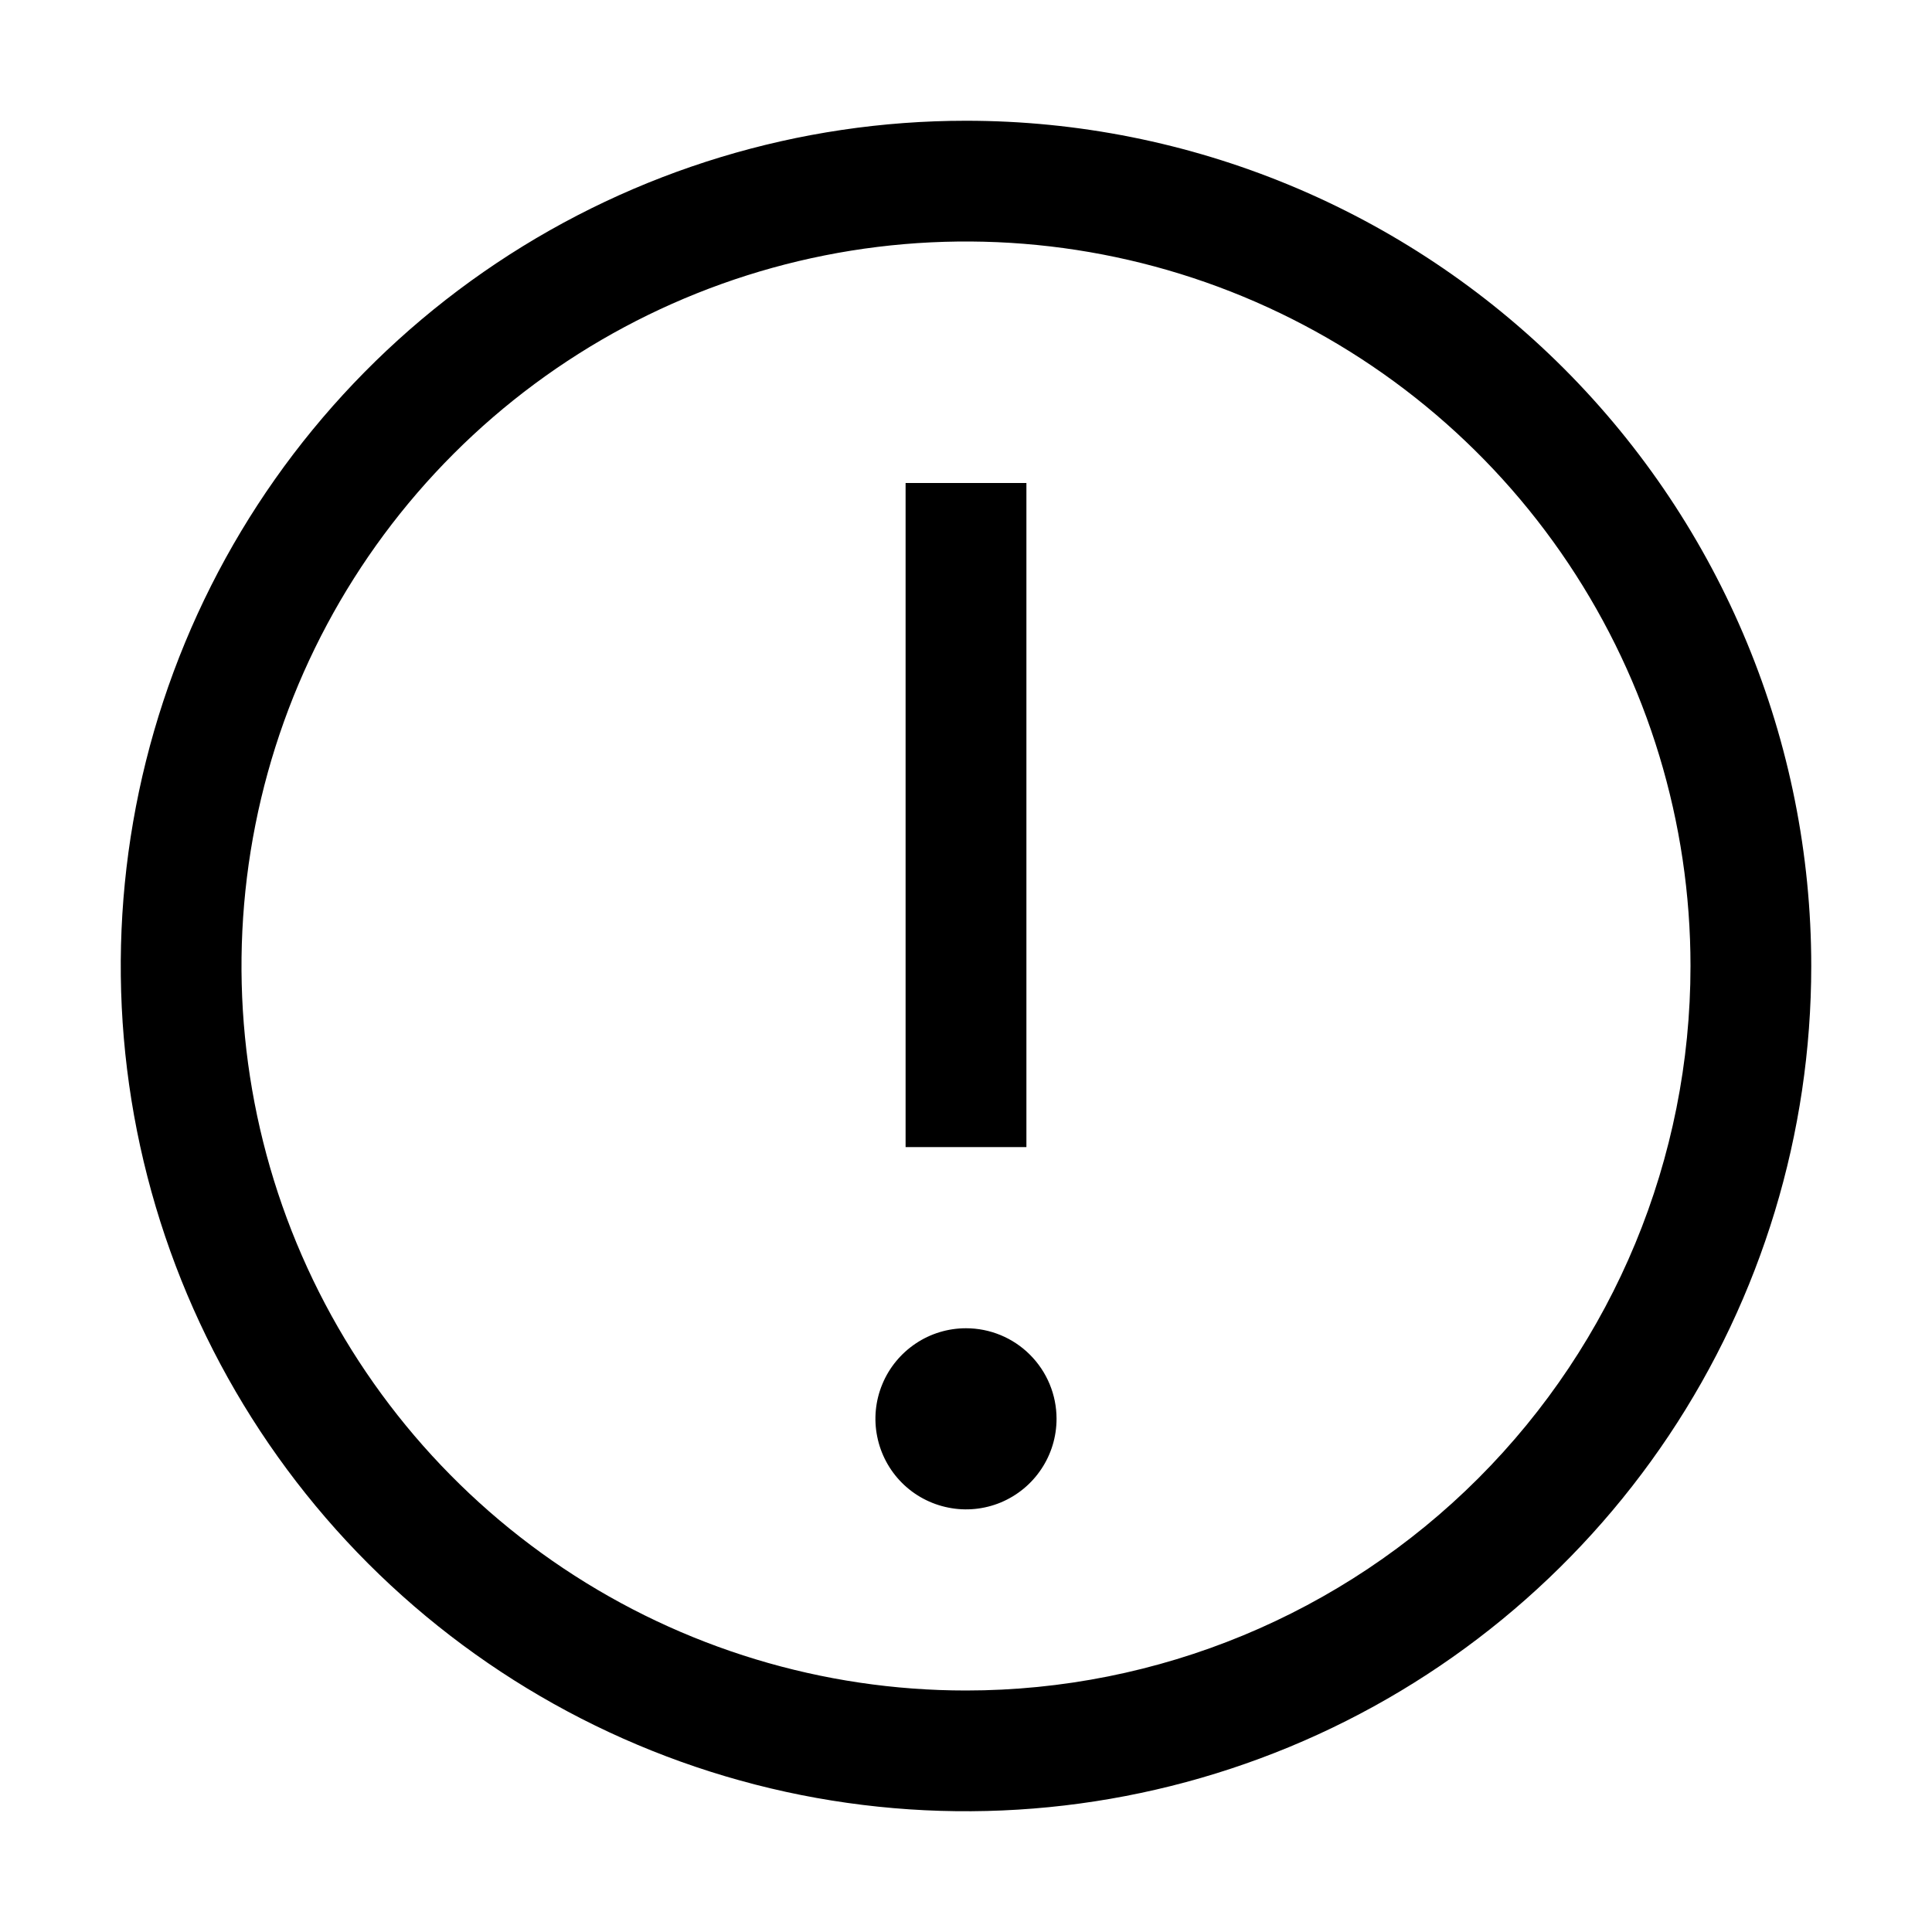 <svg width="30" height="30" viewBox="0 0 30 30" fill="none" xmlns="http://www.w3.org/2000/svg">
<path d="M15 1.875C12.404 1.875 9.867 2.645 7.708 4.087C5.55 5.529 3.867 7.579 2.874 9.977C1.881 12.376 1.621 15.015 2.127 17.561C2.634 20.107 3.884 22.445 5.719 24.281C7.555 26.116 9.893 27.366 12.439 27.873C14.985 28.379 17.624 28.119 20.023 27.126C22.421 26.133 24.471 24.45 25.913 22.292C27.355 20.134 28.125 17.596 28.125 15C28.125 11.519 26.742 8.181 24.281 5.719C21.819 3.258 18.481 1.875 15 1.875ZM15 26.25C12.775 26.25 10.6 25.59 8.75 24.354C6.9 23.118 5.458 21.361 4.606 19.305C3.755 17.25 3.532 14.988 3.966 12.805C4.4 10.623 5.472 8.618 7.045 7.045C8.618 5.472 10.623 4.4 12.805 3.966C14.988 3.532 17.25 3.755 19.305 4.606C21.361 5.458 23.118 6.9 24.354 8.75C25.59 10.6 26.25 12.775 26.25 15C26.25 17.984 25.065 20.845 22.955 22.955C20.845 25.065 17.984 26.25 15 26.25Z" fill="black"/>
<path d="M14.062 7.5H15.938V17.812H14.062V7.5ZM15 20.625C14.722 20.625 14.45 20.707 14.219 20.862C13.988 21.017 13.807 21.236 13.701 21.493C13.594 21.75 13.566 22.033 13.621 22.306C13.675 22.578 13.809 22.829 14.006 23.026C14.202 23.222 14.453 23.356 14.726 23.41C14.998 23.465 15.281 23.437 15.538 23.331C15.795 23.224 16.015 23.044 16.169 22.812C16.324 22.581 16.406 22.309 16.406 22.031C16.406 21.658 16.258 21.301 15.994 21.037C15.731 20.773 15.373 20.625 15 20.625Z" fill="black"/>
</svg>
